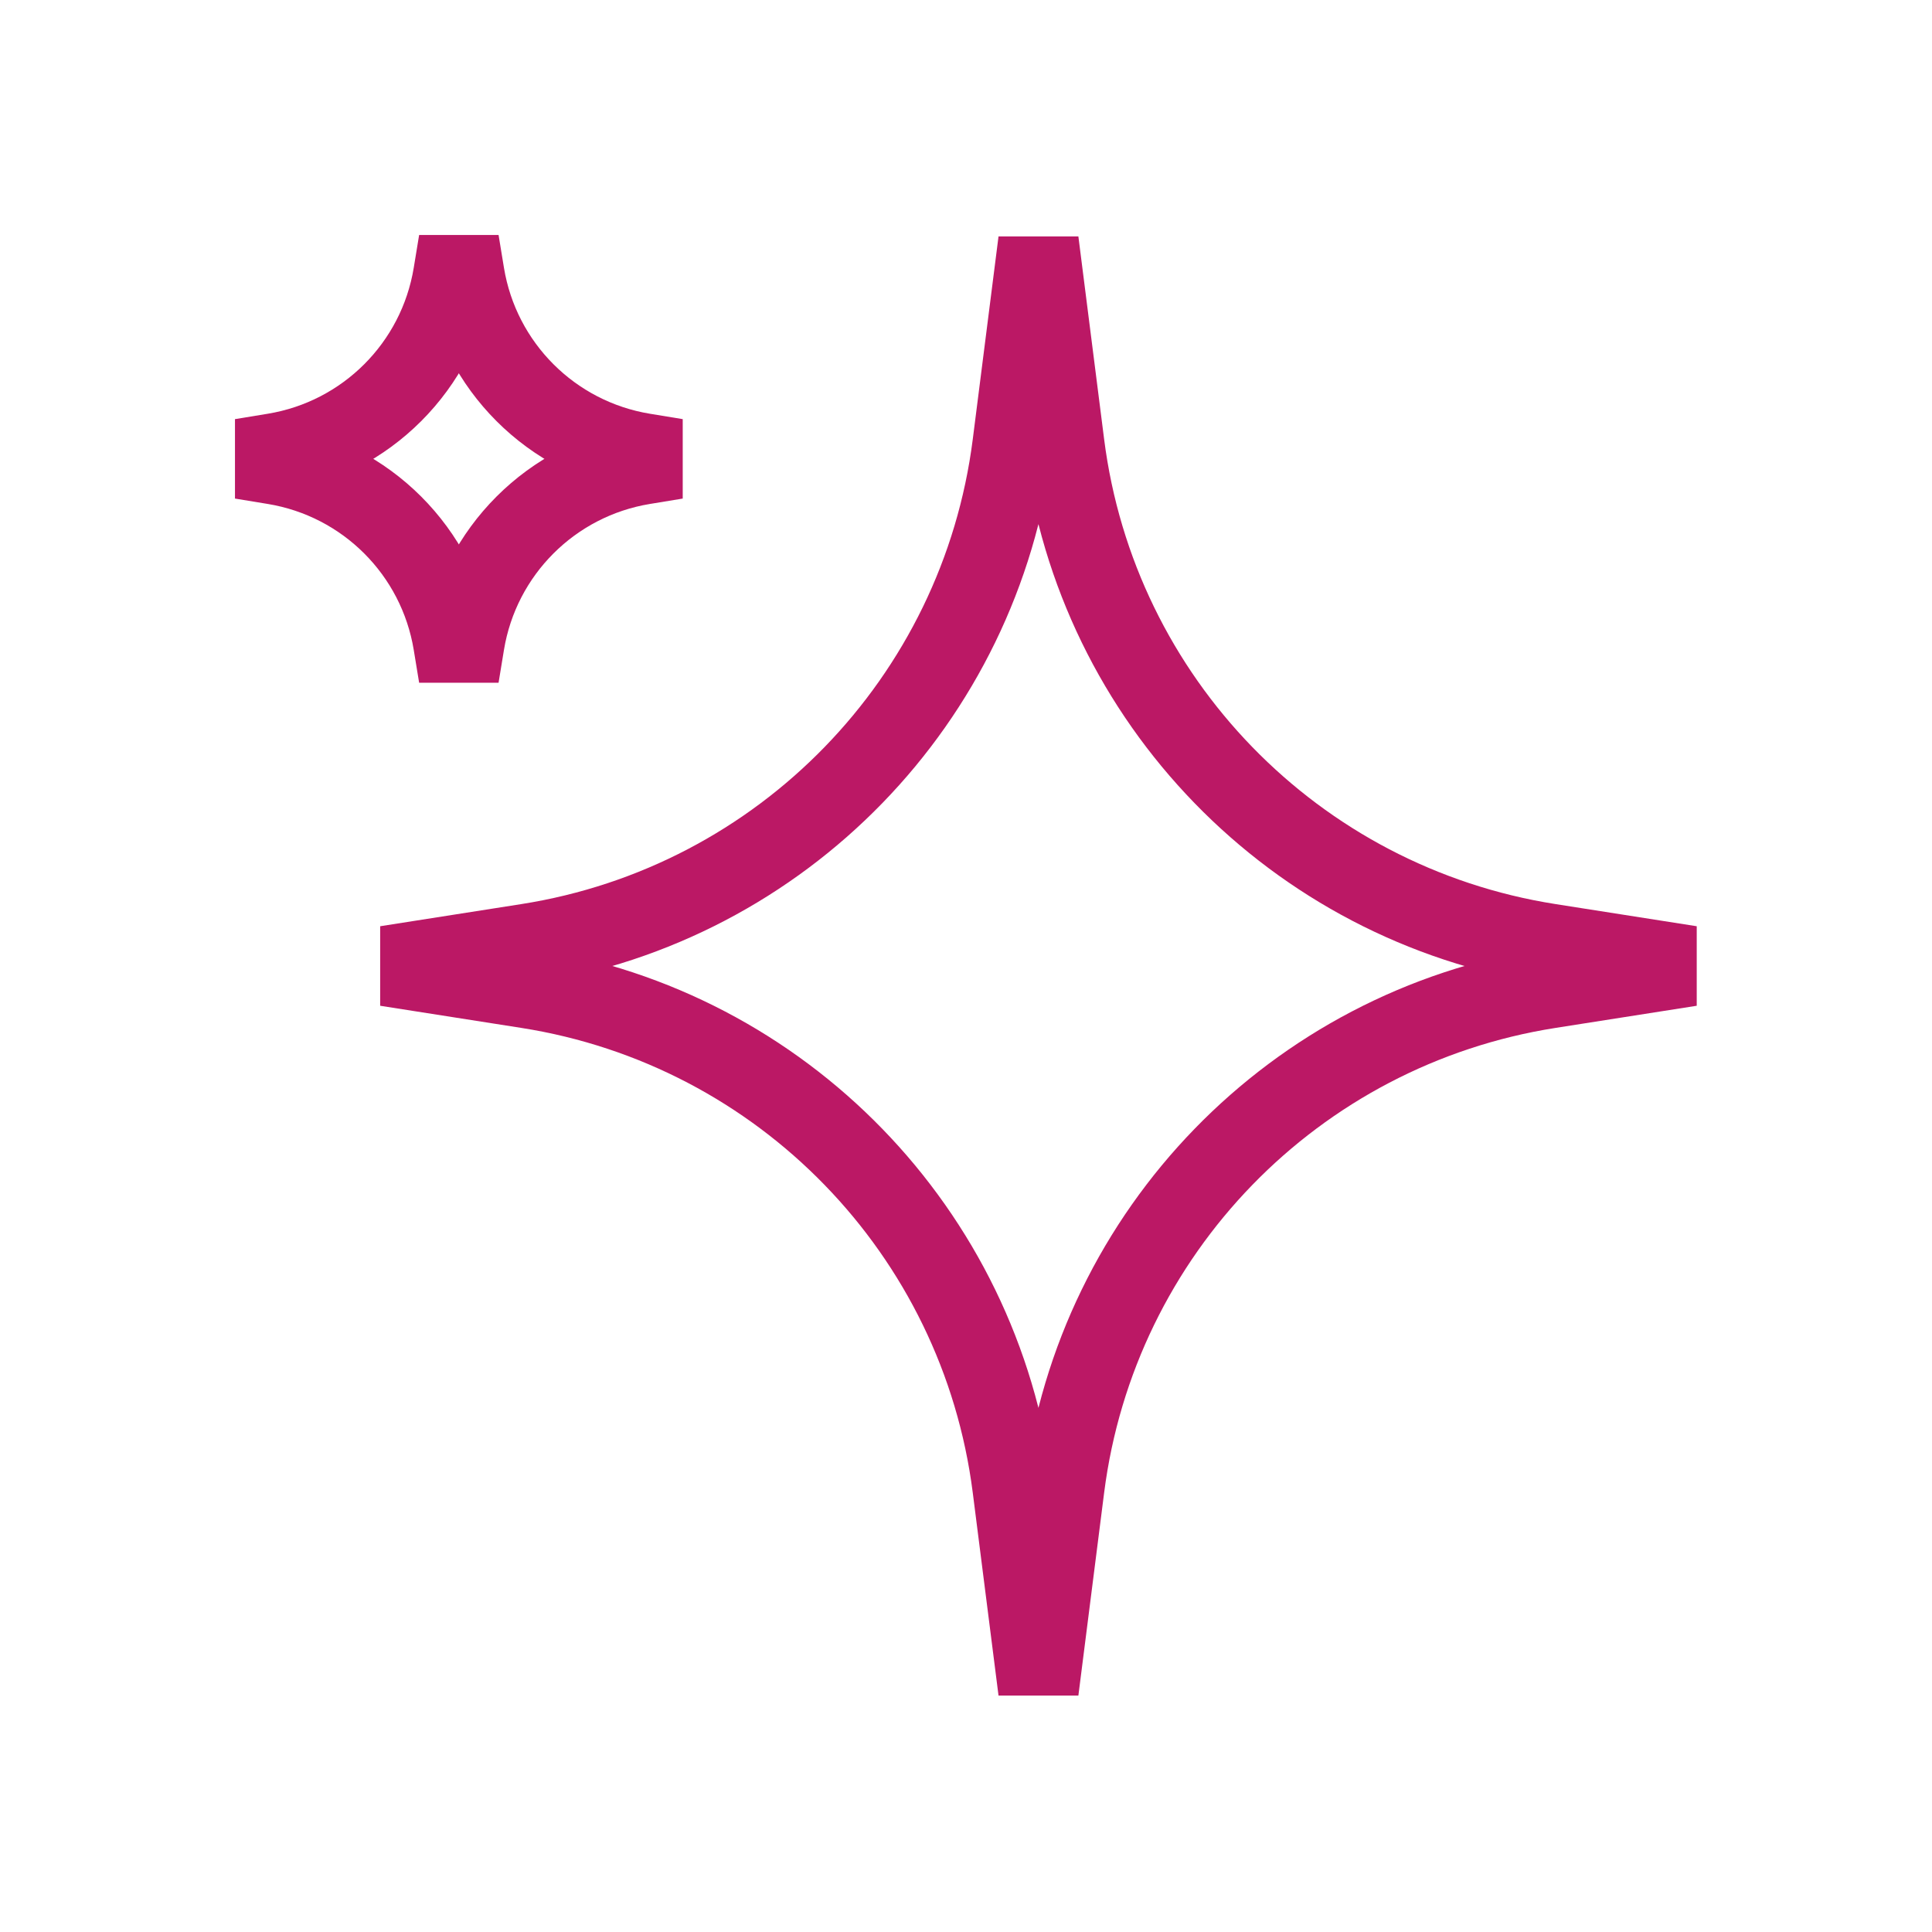 <svg width="24" height="24" viewBox="0 0 24 24" fill="none" xmlns="http://www.w3.org/2000/svg">
<path d="M12.9 3L13.22 5.52C13.624 8.699 16.081 11.228 19.247 11.725L21 12L19.247 12.275C16.081 12.772 13.624 15.301 13.22 18.48L12.9 21L12.58 18.48C12.176 15.301 9.719 12.772 6.553 12.275L4.8 12L6.553 11.725C9.719 11.228 12.176 8.699 12.58 5.52L12.9 3Z" stroke="#BB1865" strokeWidth="2" strokeLinecap="round" strokeLinejoin="round"/>
<path d="M5.7 3L5.767 3.408C5.955 4.55 6.85 5.445 7.992 5.633L8.4 5.7L7.992 5.767C6.85 5.955 5.955 6.85 5.767 7.992L5.7 8.4L5.633 7.992C5.445 6.85 4.55 5.955 3.408 5.767L3 5.7L3.408 5.633C4.55 5.445 5.445 4.55 5.633 3.408L5.7 3Z" stroke="#BB1865" strokeWidth="2" strokeLinecap="round" strokeLinejoin="round"/>
</svg>
